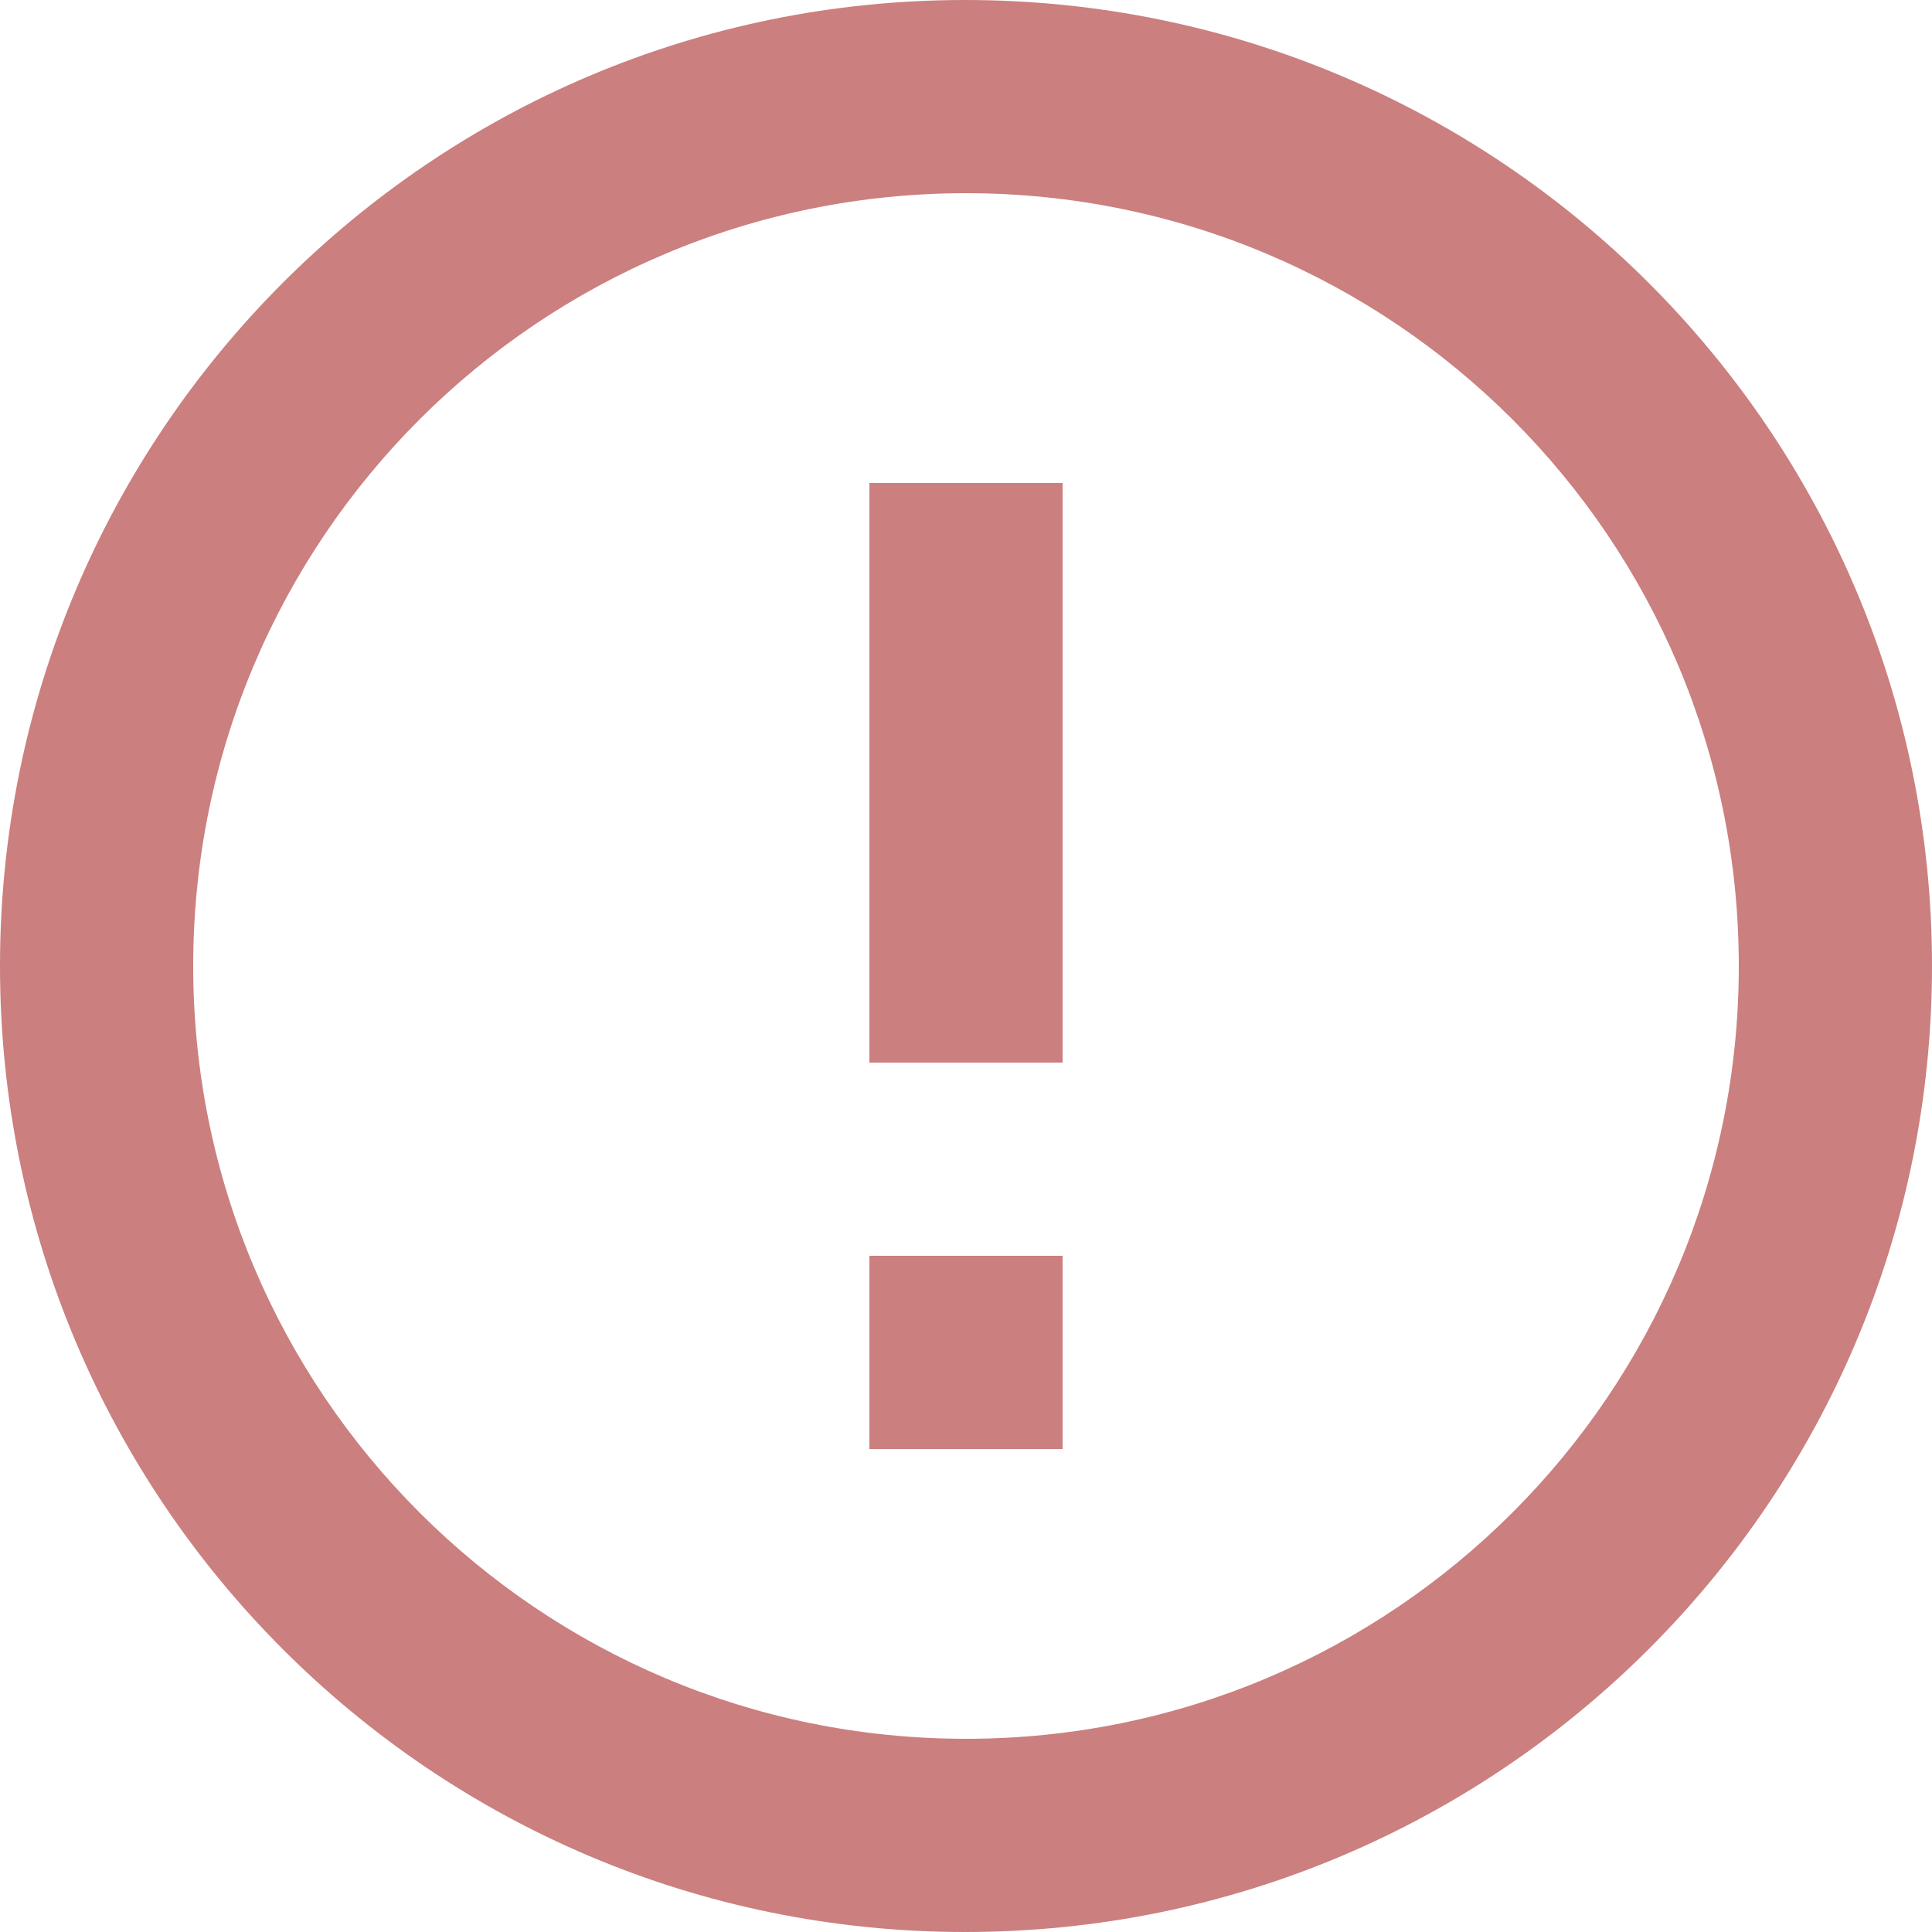 <svg width="20" height="20" viewBox="0 0 20 20" xmlns="http://www.w3.org/2000/svg"><title>456F8675-5B97-4EEE-88F1-1C2E16B1D972</title><path d="M9 13h2v2H9v-2zm0-8h2v6H9V5zm.99-5C4.47 0 0 4.48 0 10s4.47 10 9.99 10C15.52 20 20 15.52 20 10S15.52 0 9.99 0zM10 18c-4.42 0-8-3.58-8-8s3.58-8 8-8 8 3.58 8 8-3.58 8-8 8z" fill="#CB7F7F" fill-rule="evenodd"/></svg>